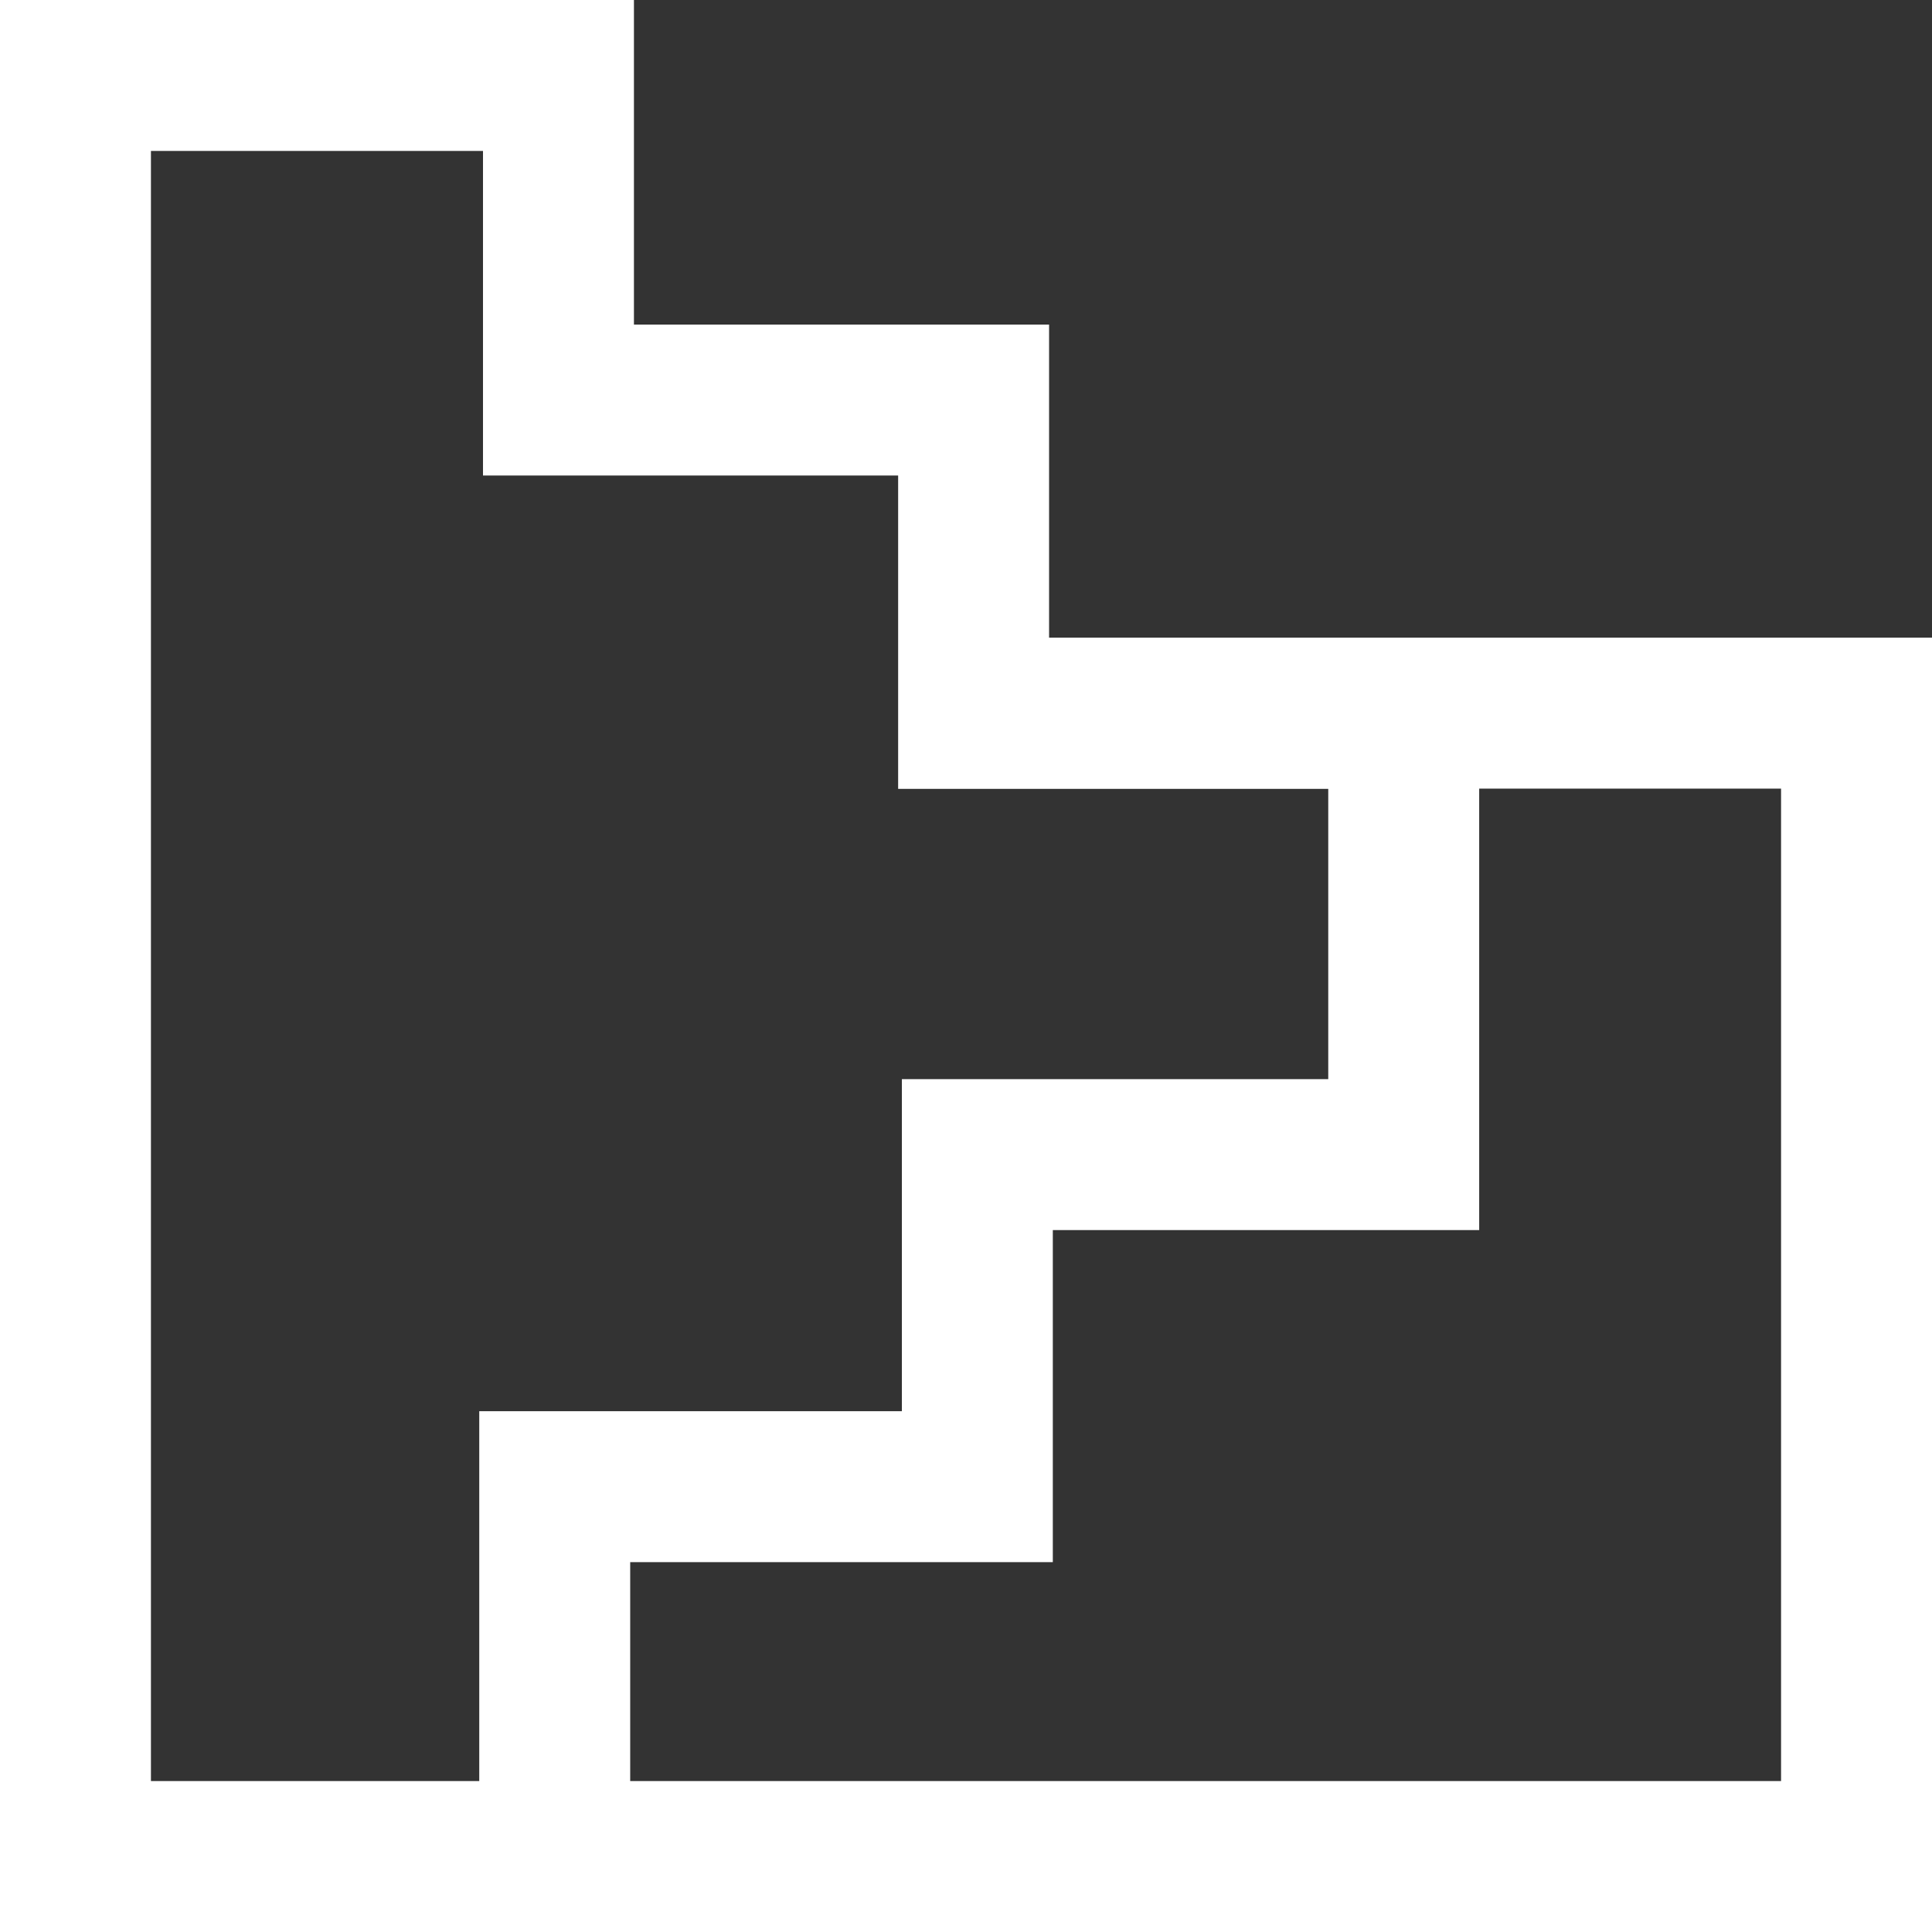 <?xml version="1.0" encoding="utf-8"?>
<!-- Generator: Adobe Illustrator 16.2.0, SVG Export Plug-In . SVG Version: 6.00 Build 0)  -->
<!DOCTYPE svg PUBLIC "-//W3C//DTD SVG 1.1//EN" "http://www.w3.org/Graphics/SVG/1.1/DTD/svg11.dtd">
<svg version="1.1" id="Слой_1" xmlns="http://www.w3.org/2000/svg" xmlns:xlink="http://www.w3.org/1999/xlink" x="0px" y="0px"
	 width="16px" height="16px" viewBox="0 0 16 16" enable-background="new 0 0 16 16" xml:space="preserve">
<rect x="0" y="0" width="16" height="16" fill="#333333" stroke="none"/>
<path fill="#FFFFFF" d="M8.688,5.281V2.688H5.25V0H0v15.078h1.25V1.25H4v2.688h3.438v2.595H11v2.404H7.469v2.75h-3.5v3.063H0V16h16
	V5.281H8.688z M14.75,14.75H5.219v-1.813h3.5v-2.75h3.531V6.531h2.5V14.75z"/>
</svg>
